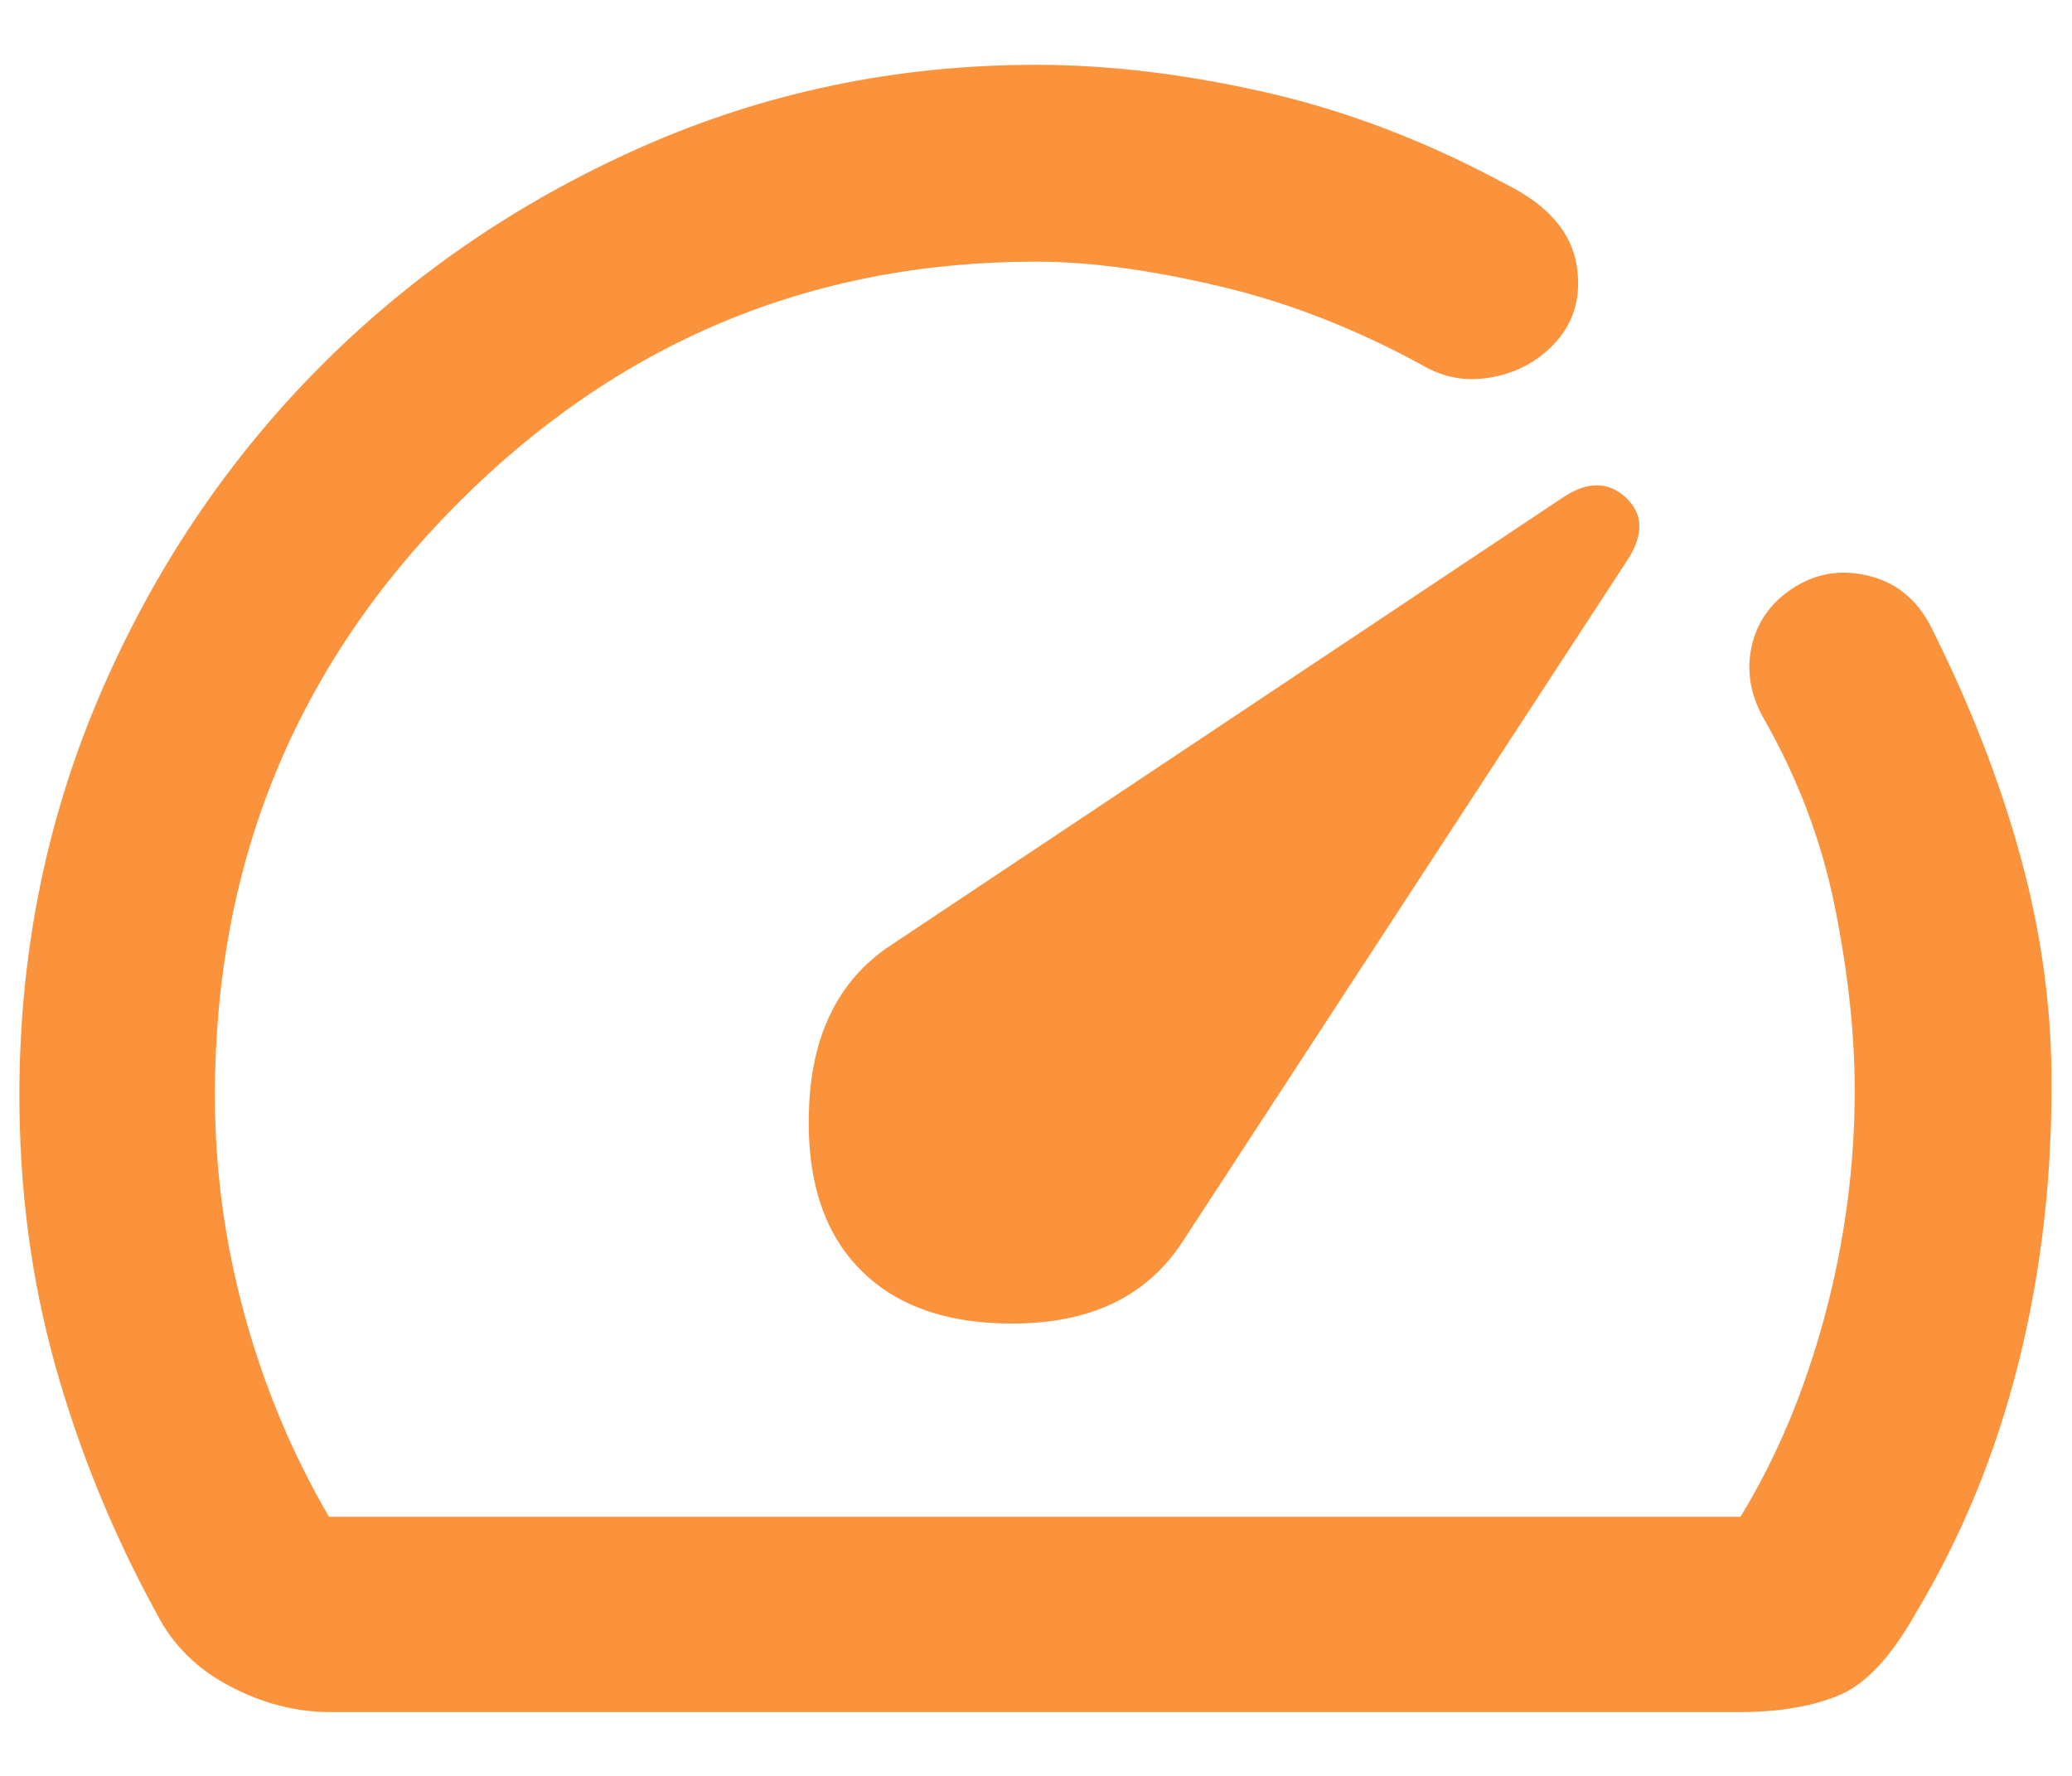 <svg width="14" height="12" viewBox="0 0 14 12" fill="none" xmlns="http://www.w3.org/2000/svg">
<path d="M5.817 8.583C6.072 8.839 6.44 8.958 6.92 8.942C7.401 8.925 7.755 8.745 7.984 8.4L11.005 3.771C11.107 3.605 11.101 3.468 10.984 3.361C10.868 3.254 10.73 3.252 10.57 3.355L6 6.4C5.667 6.629 5.489 6.986 5.467 7.471C5.445 7.957 5.561 8.328 5.817 8.583ZM2.234 11.569C2.001 11.569 1.774 11.511 1.553 11.394C1.332 11.278 1.167 11.115 1.06 10.906C0.764 10.366 0.536 9.807 0.374 9.229C0.212 8.651 0.131 8.041 0.131 7.4C0.131 6.446 0.311 5.549 0.67 4.707C1.03 3.865 1.521 3.129 2.143 2.498C2.765 1.868 3.494 1.367 4.331 0.995C5.168 0.624 6.058 0.438 7 0.438C7.494 0.438 8.013 0.501 8.557 0.625C9.102 0.75 9.641 0.956 10.174 1.244C10.459 1.385 10.619 1.57 10.654 1.798C10.689 2.027 10.624 2.216 10.459 2.365C10.351 2.463 10.222 2.525 10.07 2.551C9.919 2.577 9.778 2.556 9.647 2.488C9.186 2.232 8.72 2.048 8.248 1.936C7.777 1.824 7.361 1.768 7 1.768C5.476 1.768 4.17 2.316 3.083 3.411C1.995 4.507 1.452 5.836 1.452 7.4C1.452 7.9 1.518 8.393 1.651 8.879C1.783 9.365 1.974 9.822 2.223 10.249H11.76C12.005 9.849 12.194 9.396 12.33 8.891C12.465 8.386 12.532 7.878 12.532 7.367C12.532 6.987 12.487 6.573 12.397 6.125C12.307 5.678 12.144 5.249 11.908 4.839C11.828 4.69 11.803 4.54 11.831 4.389C11.86 4.238 11.934 4.114 12.055 4.017C12.221 3.886 12.404 3.842 12.605 3.886C12.806 3.929 12.955 4.049 13.052 4.245C13.311 4.762 13.509 5.271 13.647 5.77C13.786 6.269 13.857 6.768 13.862 7.267C13.867 7.946 13.793 8.593 13.639 9.207C13.486 9.821 13.253 10.387 12.941 10.906C12.776 11.199 12.603 11.383 12.422 11.457C12.24 11.532 12.016 11.569 11.75 11.569H2.234Z" fill="#FB923C"/>
</svg>
